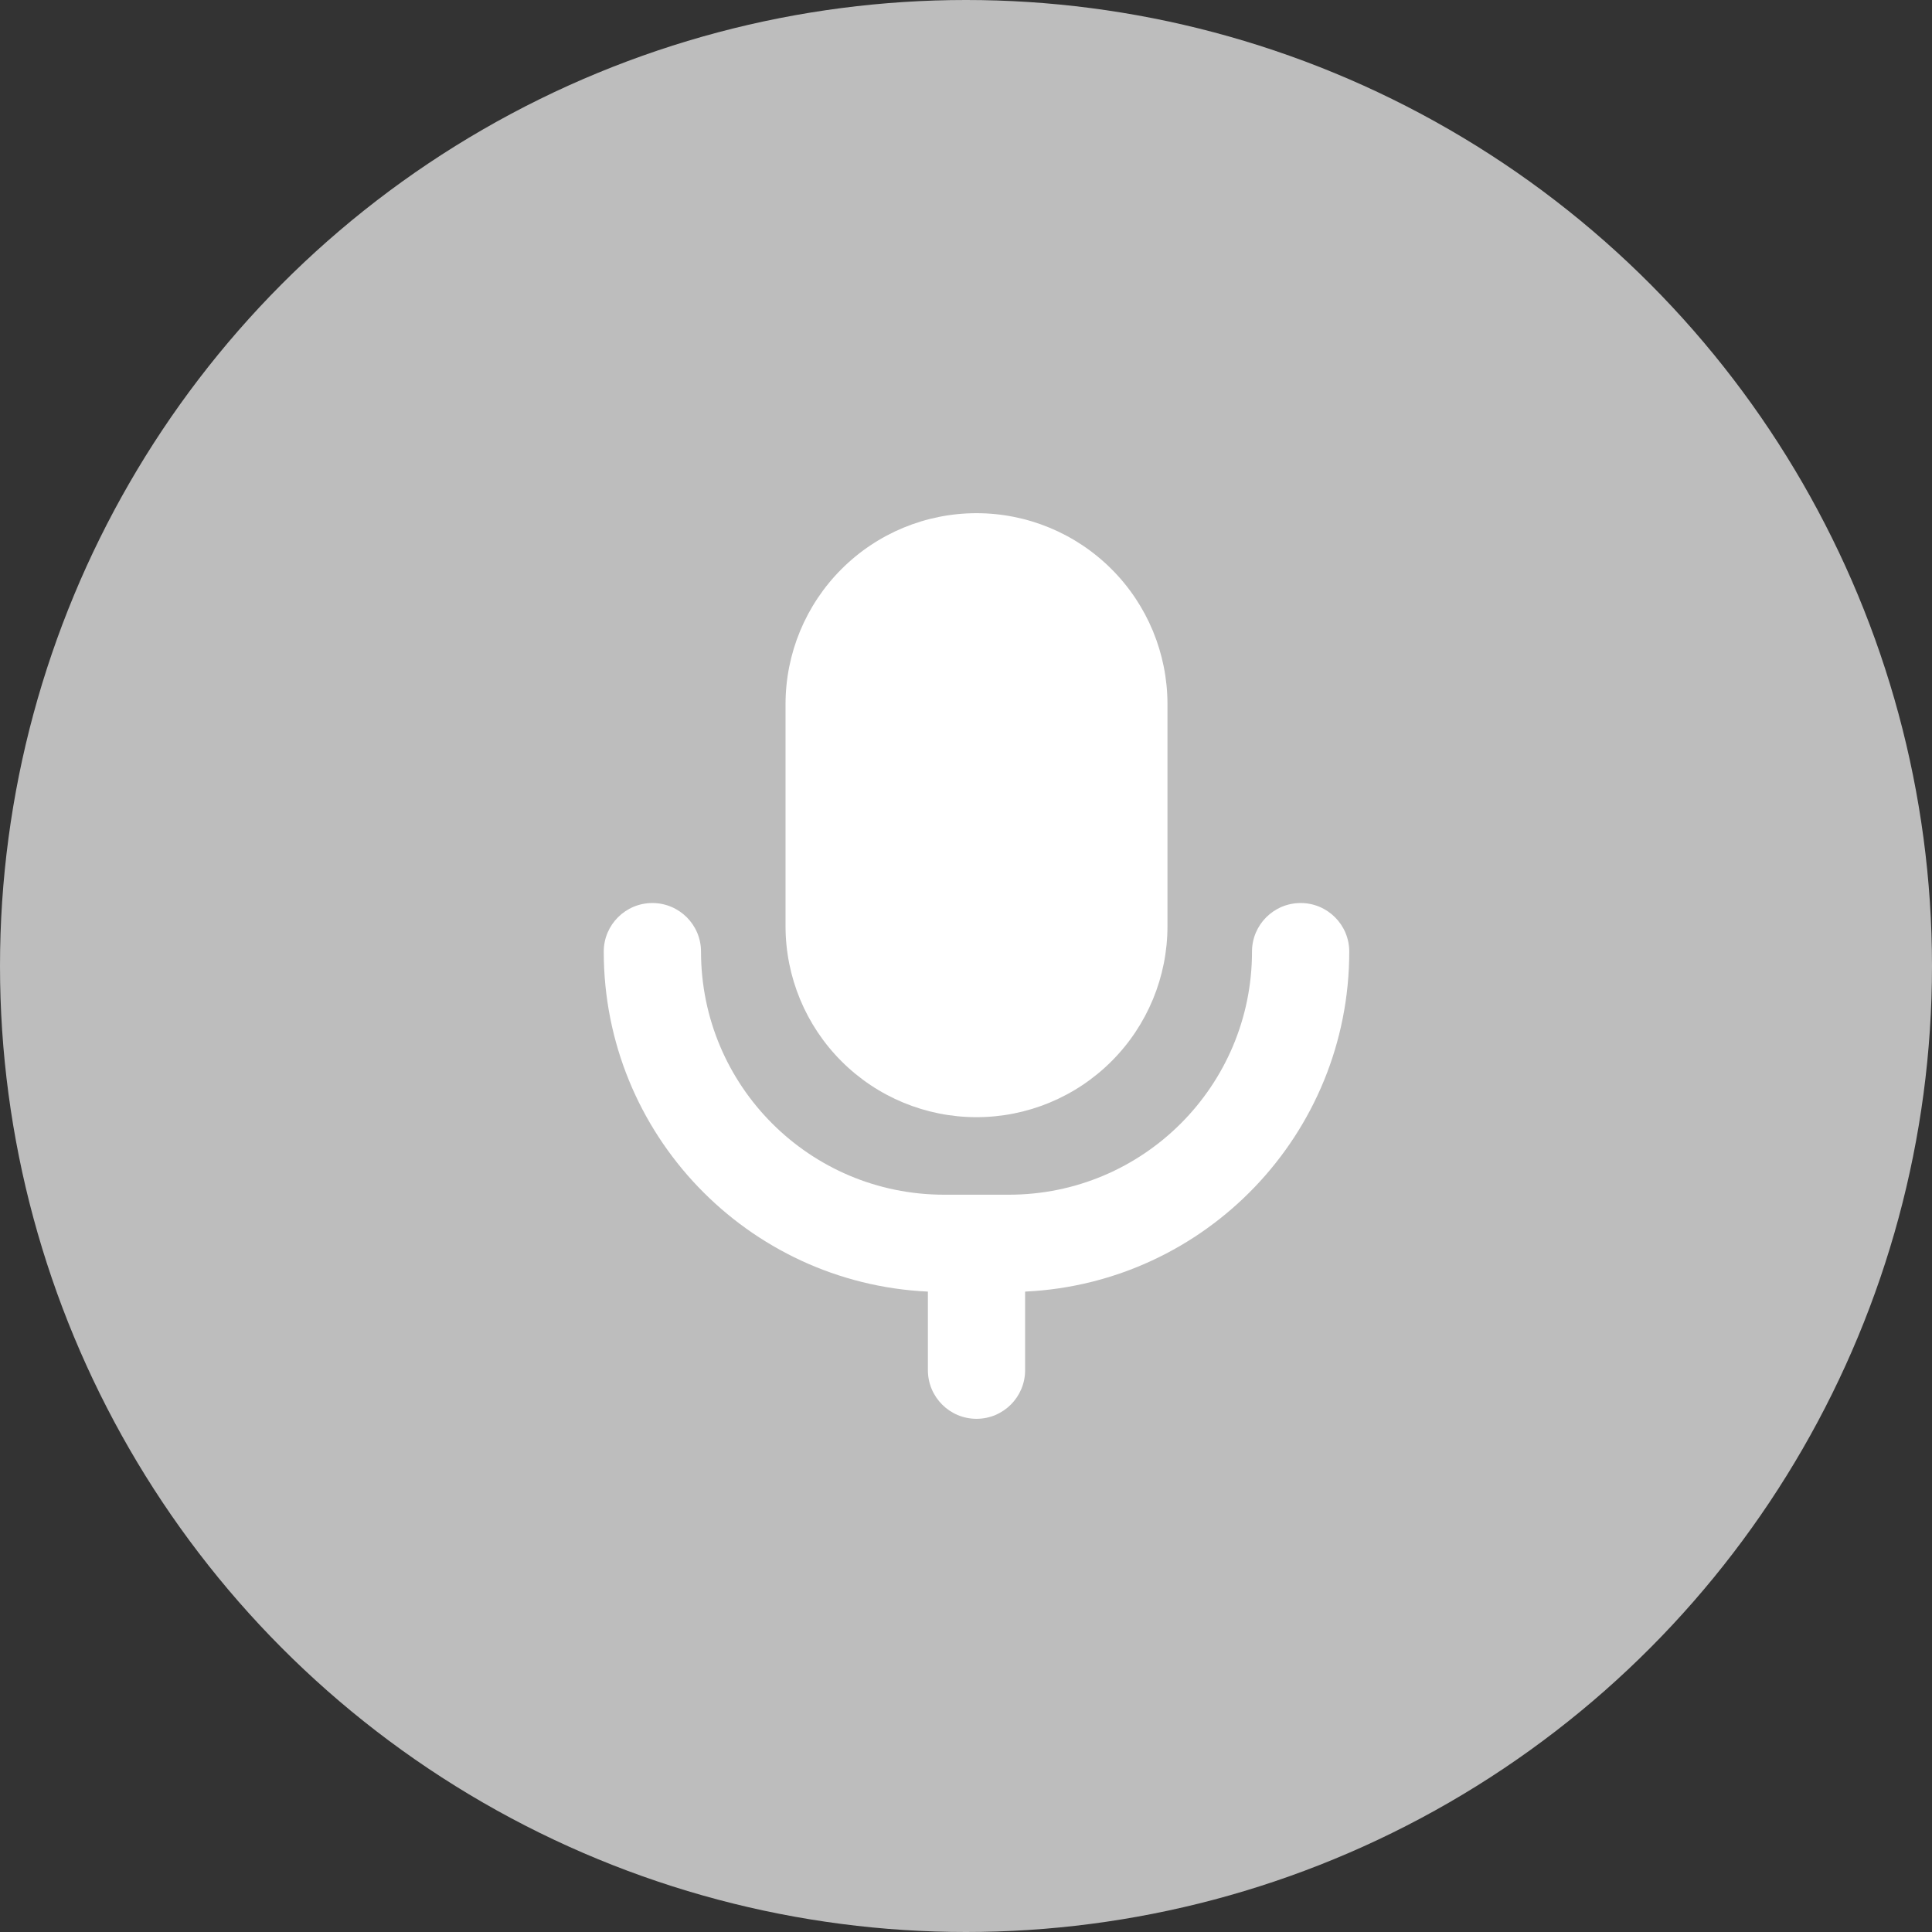 <svg width="32" height="32" viewBox="0 0 32 32" fill="none" xmlns="http://www.w3.org/2000/svg">
<rect x="0" y="0" width="32" height="32" fill="#333333" stroke="none"/>
<circle cx="16" cy="16" r="16" fill="#BDBDBD"/>
<path fill-rule="evenodd" clip-rule="evenodd" d="M16.174 8.5C15.335 8.5 14.53 8.833 13.937 9.427C13.344 10.02 13.011 10.824 13.011 11.663V15.341C13.011 16.18 13.344 16.984 13.937 17.577C14.53 18.171 15.335 18.504 16.174 18.504C17.013 18.504 17.817 18.171 18.411 17.577C19.004 16.984 19.337 16.18 19.337 15.341V11.663C19.337 10.824 19.004 10.02 18.411 9.427C17.817 8.833 17.013 8.5 16.174 8.5ZM15.369 21.393V22.695C15.369 23.139 15.729 23.5 16.174 23.5C16.619 23.5 16.979 23.139 16.979 22.695V21.393C19.968 21.253 22.348 18.785 22.348 15.762C22.348 15.317 21.987 14.957 21.543 14.957C21.098 14.957 20.737 15.317 20.737 15.762C20.737 17.986 18.934 19.788 16.711 19.788H16.189C16.184 19.788 16.179 19.788 16.174 19.788C16.169 19.788 16.164 19.788 16.159 19.788H15.637C13.413 19.788 11.611 17.986 11.611 15.762C11.611 15.317 11.25 14.957 10.805 14.957C10.361 14.957 10 15.317 10 15.762C10 18.785 12.38 21.253 15.369 21.393Z" fill="white"/>
</svg>
